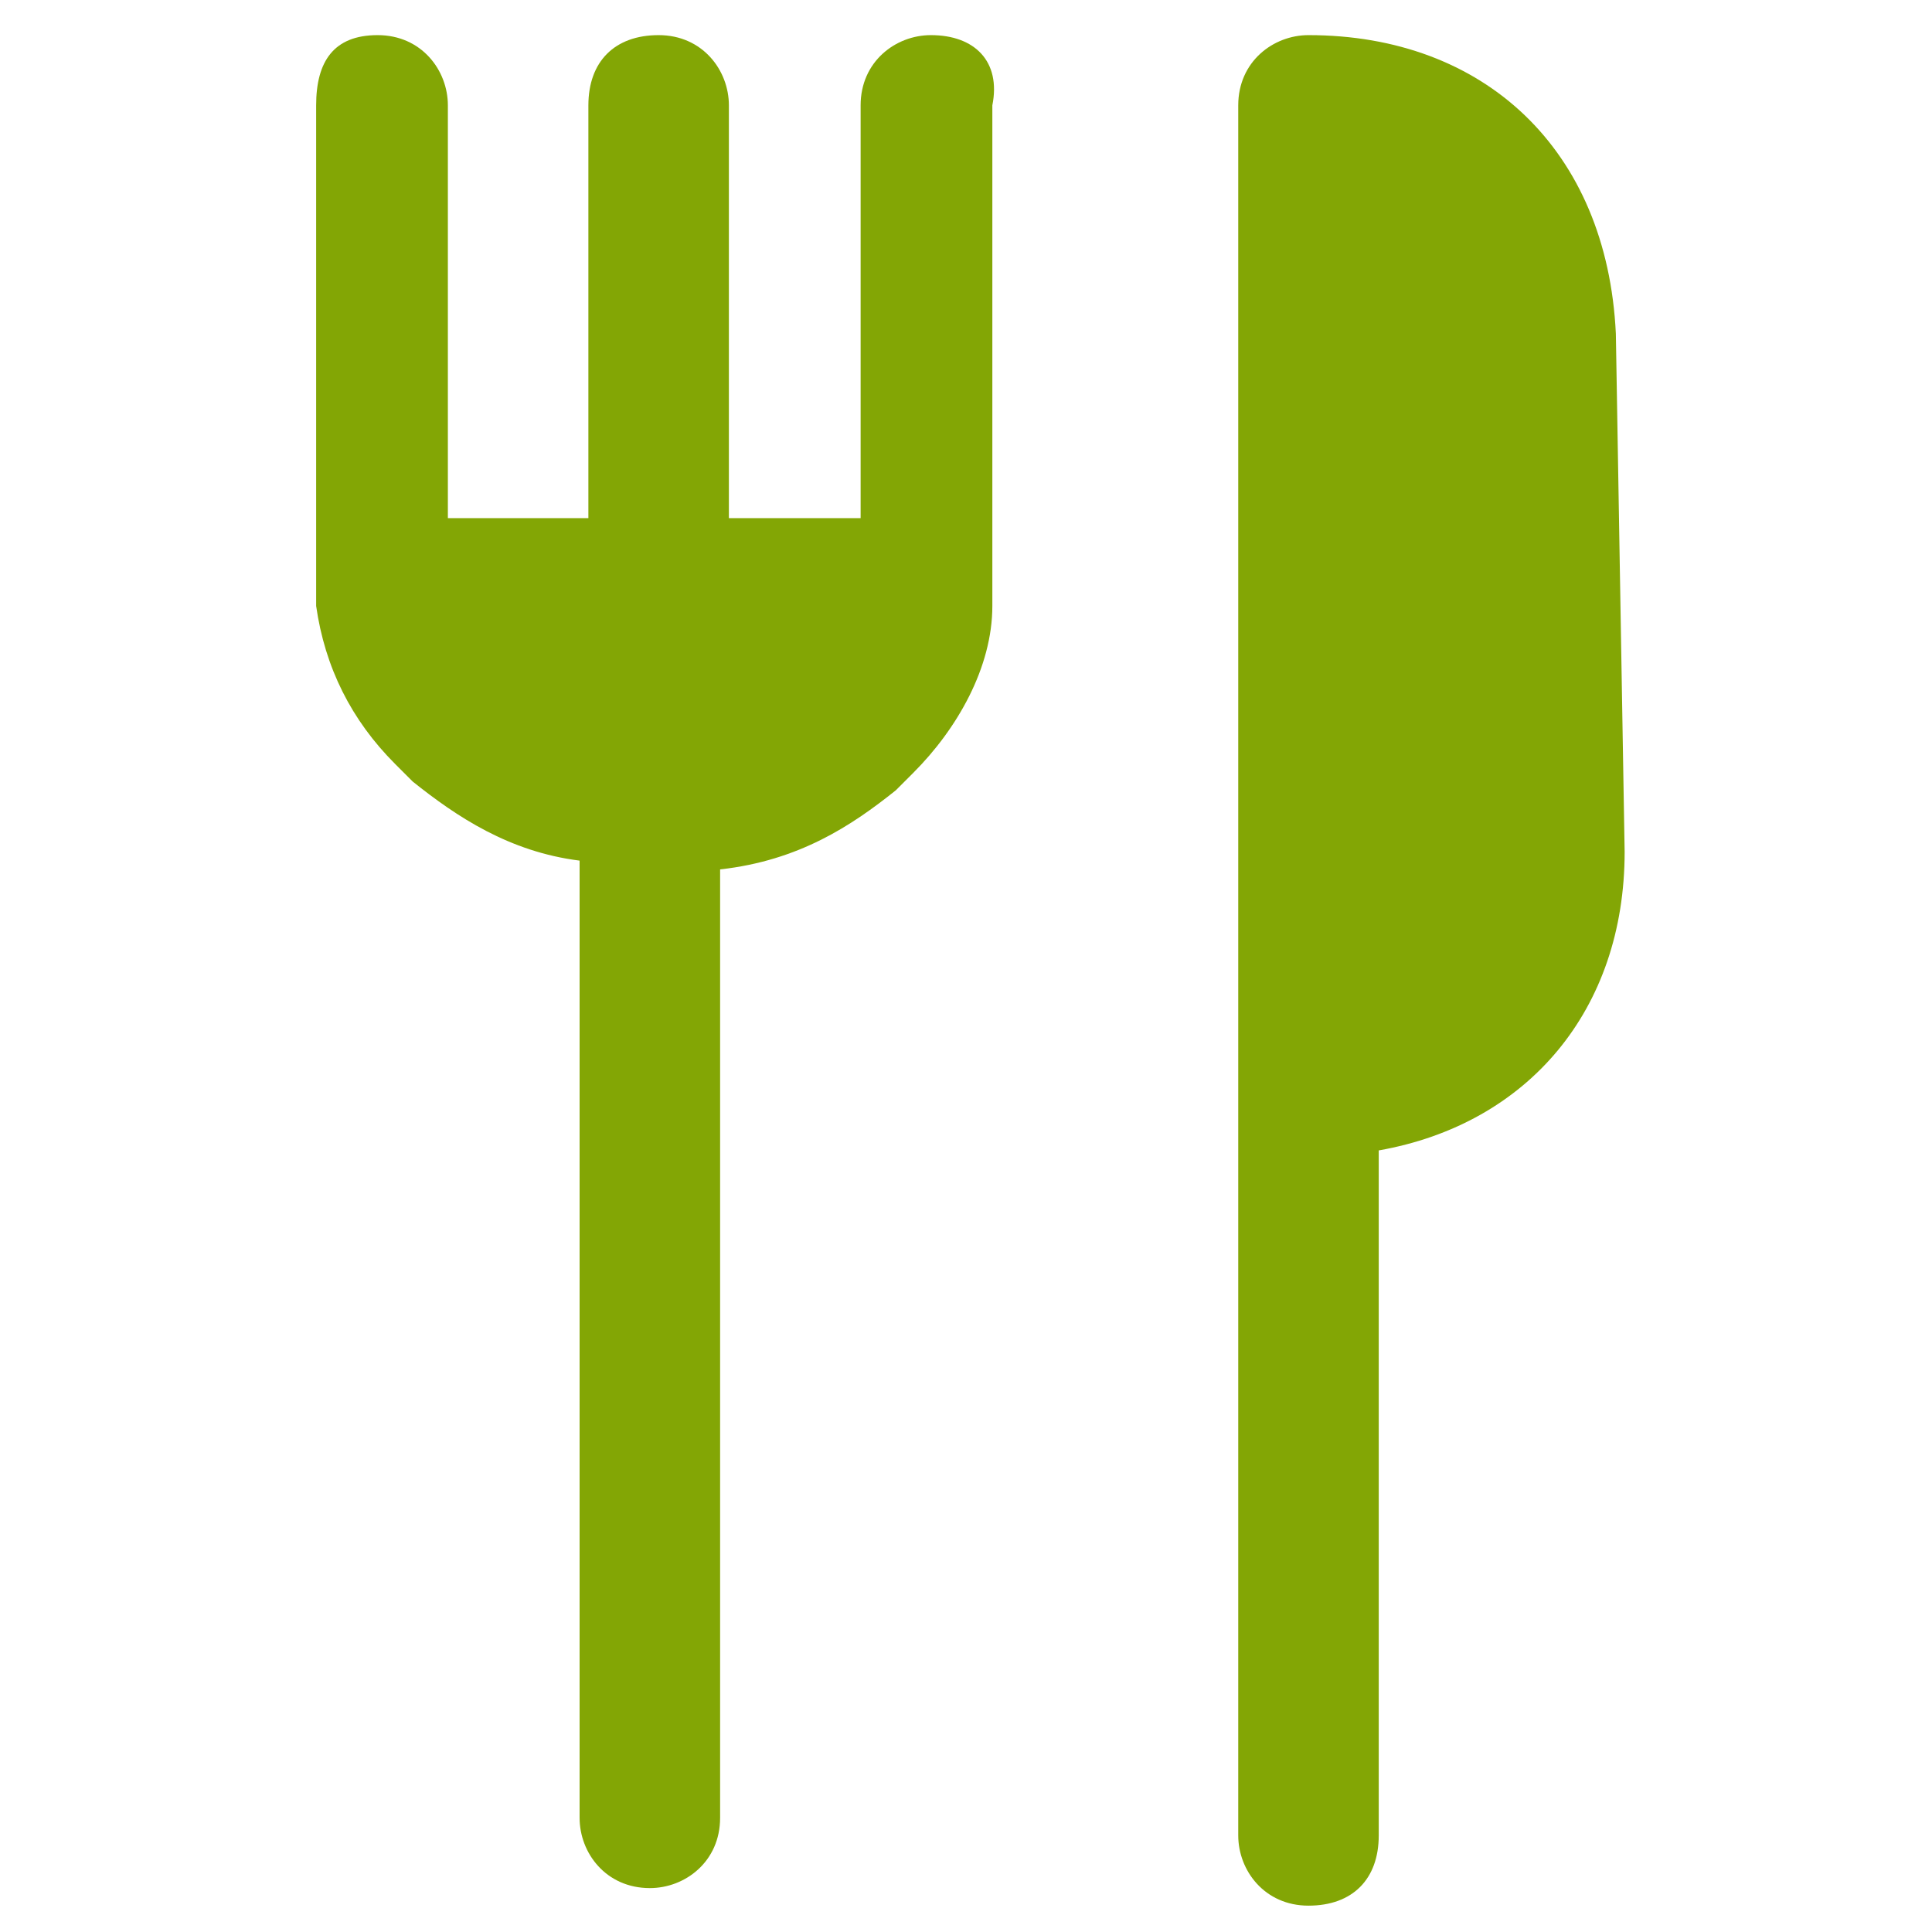 <?xml version="1.0" encoding="utf-8"?>
<!-- Generator: Adobe Illustrator 27.5.0, SVG Export Plug-In . SVG Version: 6.00 Build 0)  -->
<svg version="1.1" id="Warstwa_1" xmlns="http://www.w3.org/2000/svg" xmlns:xlink="http://www.w3.org/1999/xlink" x="0px" y="0px"
	 viewBox="0 0 22 22" style="enable-background:new 0 0 22 22;" xml:space="preserve">
<style type="text/css">
	.st0{fill:#83A605;}
</style>
<path class="st0" d="M18.4,3.8c-0.1-2.1-1.5-3.4-3.5-3.4c-0.4,0-0.8,0.3-0.8,0.8v11.2v8.5c0,0.4,0.3,0.8,0.8,0.8s0.8-0.3,0.8-0.8
	v-7.8c1.7-0.3,2.8-1.6,2.8-3.4L18.4,3.8C18.4,3.8,18.4,3.8,18.4,3.8z"/>
<path class="st0" d="M10.6,0.4c-0.4,0-0.8,0.3-0.8,0.8v4.7H8.3V1.2c0-0.4-0.3-0.8-0.8-0.8c0,0,0,0,0,0c0,0,0,0,0,0
	C7,0.4,6.7,0.7,6.7,1.2v4.7H5.1V1.2c0-0.4-0.3-0.8-0.8-0.8S3.6,0.7,3.6,1.2c0,0,0,5.4,0,5.5c0,0,0,0.2,0,0.2C3.7,7.6,4,8.2,4.5,8.7
	c0,0,0.2,0.2,0.2,0.2c0.5,0.4,1.1,0.8,1.9,0.9v10.9c0,0.4,0.3,0.8,0.8,0.8c0,0,0,0,0,0c0,0,0,0,0,0c0.4,0,0.8-0.3,0.8-0.8V9.9
	C9.1,9.8,9.7,9.4,10.2,9c0.1-0.1,0.2-0.2,0.2-0.2c0.5-0.5,0.9-1.2,0.9-1.9c0,0,0-0.2,0-0.2c0,0,0-5.5,0-5.5
	C11.4,0.7,11.1,0.4,10.6,0.4z"/>
</svg>
